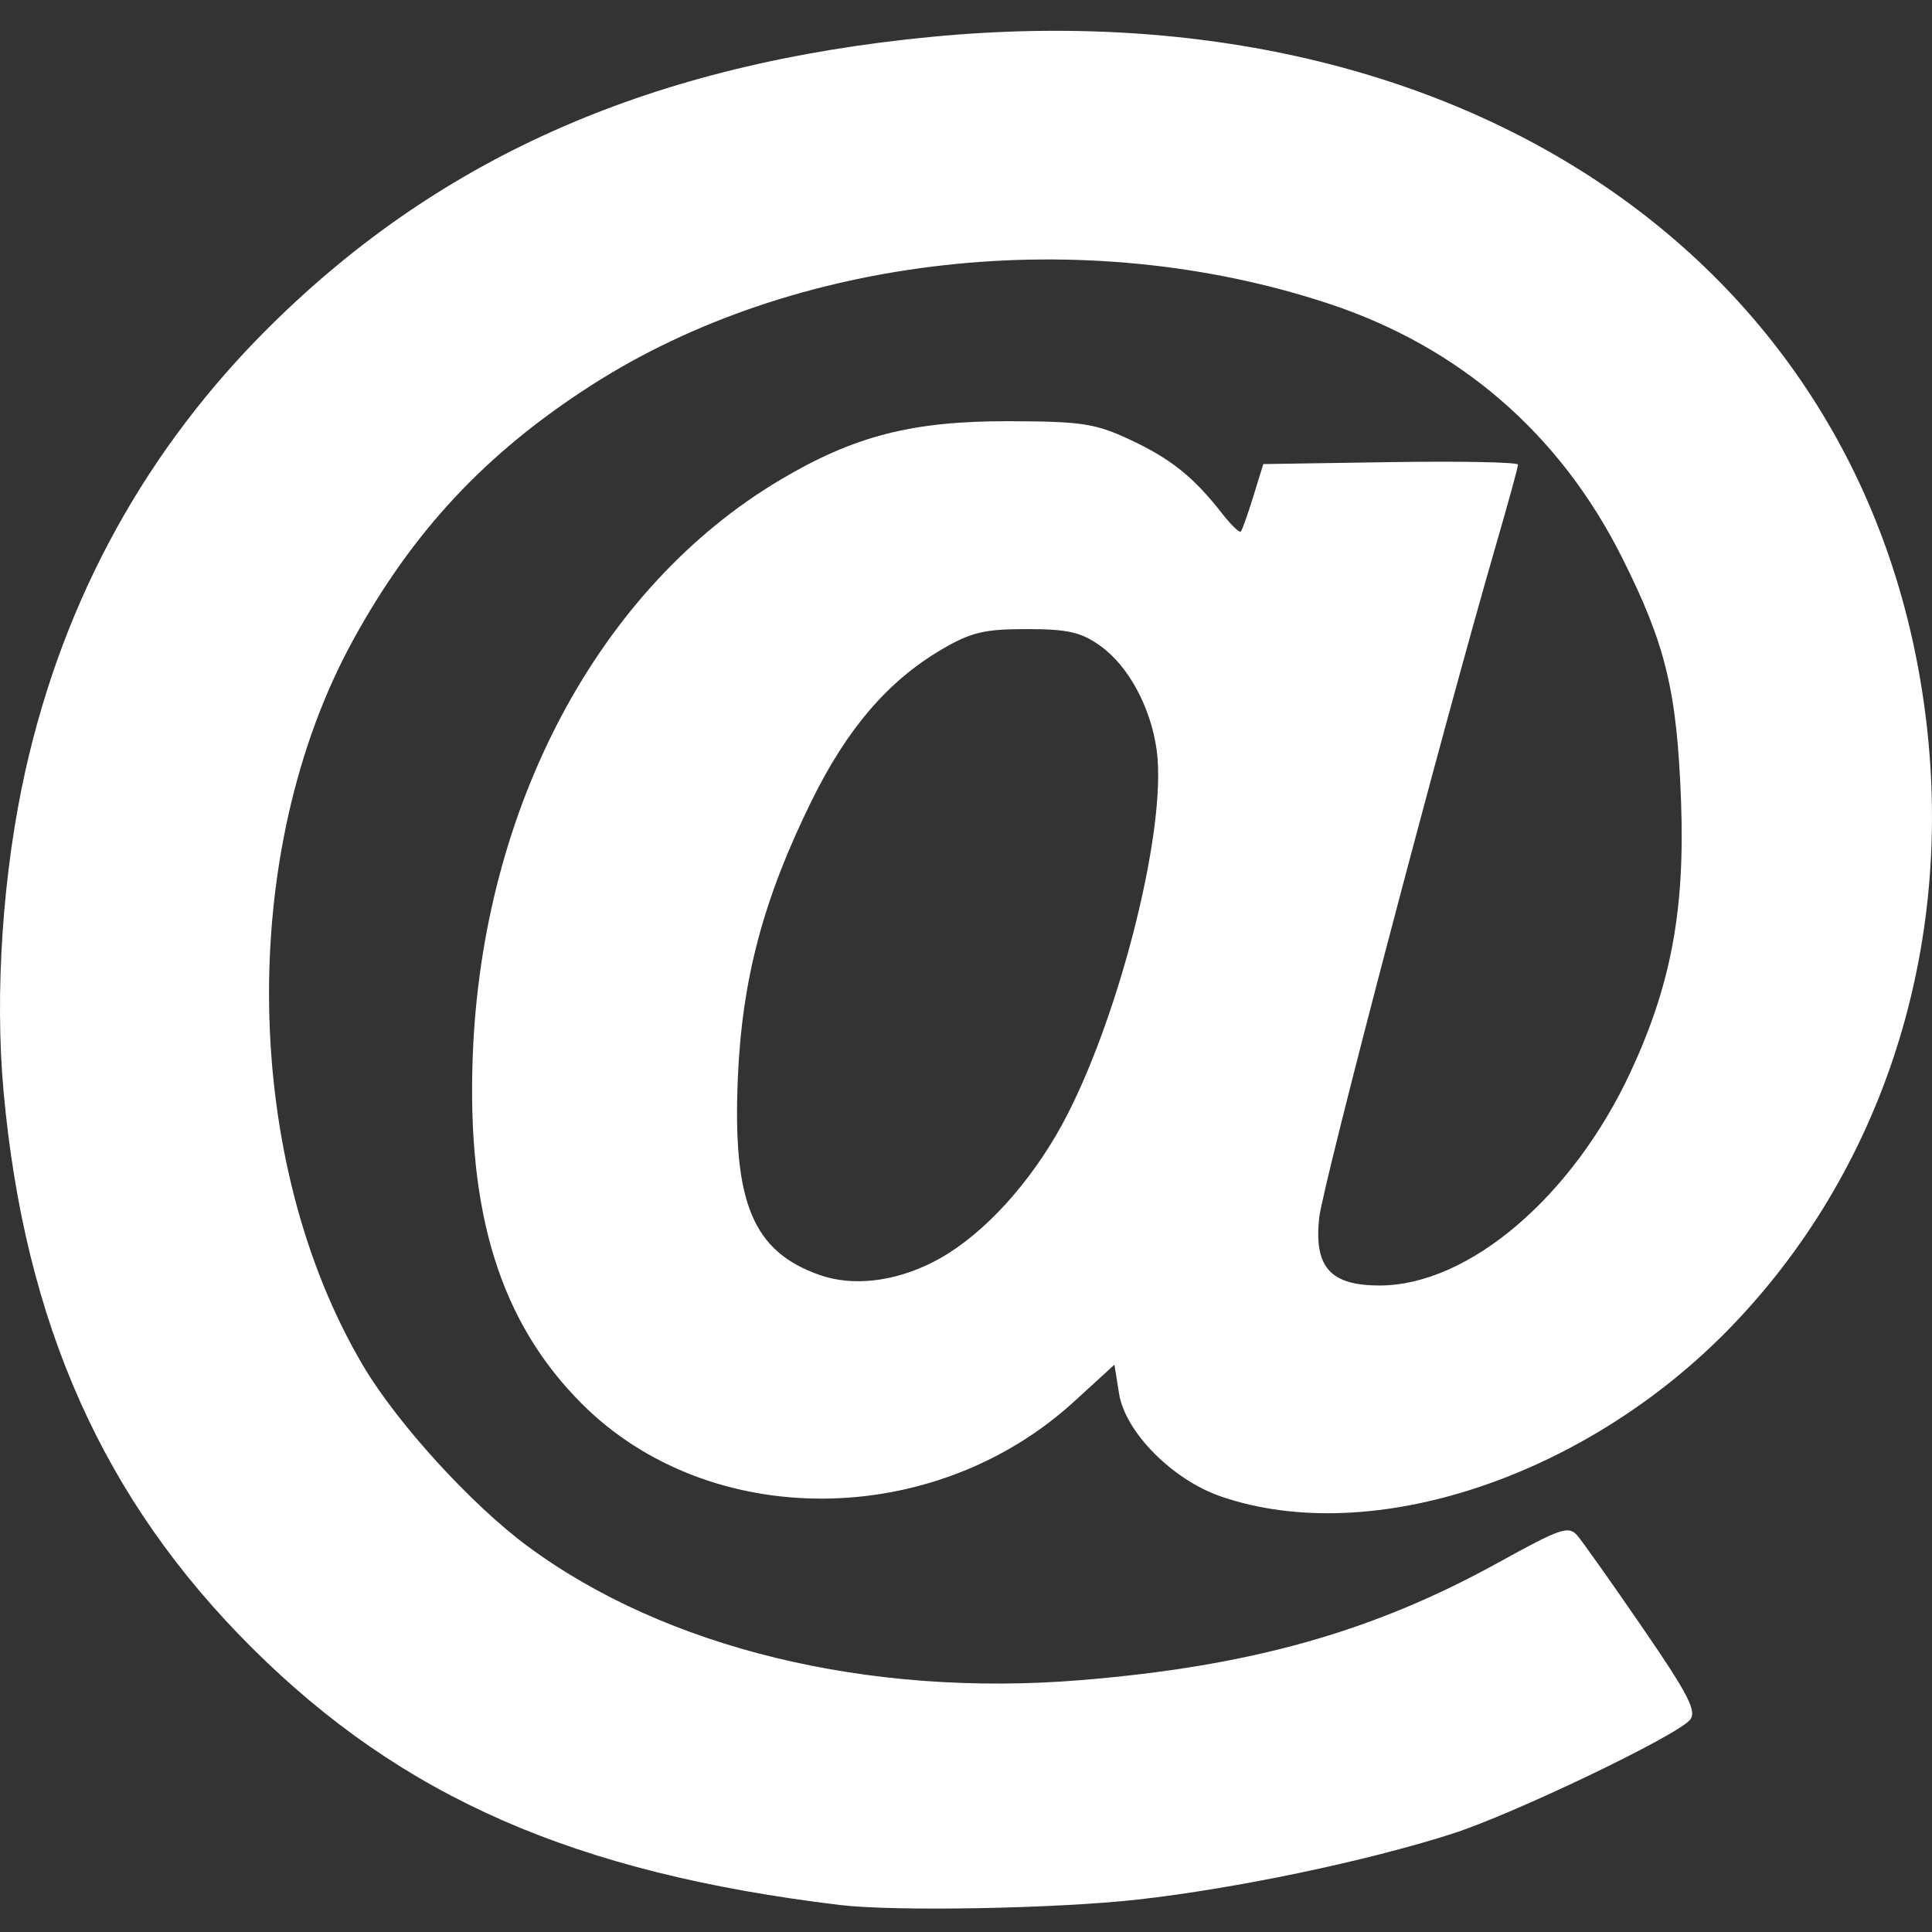 <?xml version="1.0" encoding="UTF-8" standalone="no"?>
<!-- Created with Inkscape (http://www.inkscape.org/) -->

<svg
   xmlns:dc="http://purl.org/dc/elements/1.1/"
   xmlns:cc="http://creativecommons.org/ns#"
   xmlns:rdf="http://www.w3.org/1999/02/22-rdf-syntax-ns#"
   xmlns:svg="http://www.w3.org/2000/svg"
   xmlns="http://www.w3.org/2000/svg"
   xmlns:sodipodi="http://sodipodi.sourceforge.net/DTD/sodipodi-0.dtd"
   xmlns:inkscape="http://www.inkscape.org/namespaces/inkscape"
   width="500"
   height="500"
   viewBox="0 0 500 500"
   id="svg2998"
   version="1.1"
   inkscape:version="0.91pre3 r13670"
   sodipodi:docname="icon_email.svg">
  <rect x="0" y="0" width="500" height="500" fill="#333333" stroke="none"/>
  <defs
     id="defs3000">
    <pattern
       y="0"
       x="0"
       height="6"
       width="6"
       patternUnits="userSpaceOnUse"
       id="EMFhbasepattern" />
    <pattern
       y="0"
       x="0"
       height="6"
       width="6"
       patternUnits="userSpaceOnUse"
       id="EMFhbasepattern-5" />
    <pattern
       y="0"
       x="0"
       height="6"
       width="6"
       patternUnits="userSpaceOnUse"
       id="EMFhbasepattern-7" />
  </defs>
  <sodipodi:namedview
     id="base"
     pagecolor="#ffffff"
     bordercolor="#666666"
     borderopacity="1.0"
     inkscape:pageopacity="0.0"
     inkscape:pageshadow="2"
     inkscape:zoom="0.49497475"
     inkscape:cx="184.91661"
     inkscape:cy="0.21532967"
     inkscape:document-units="px"
     inkscape:current-layer="layer1"
     showgrid="false"
     fit-margin-top="0"
     fit-margin-left="0"
     fit-margin-right="0"
     fit-margin-bottom="0"
     inkscape:window-width="1680"
     inkscape:window-height="998"
     inkscape:window-x="-8"
     inkscape:window-y="-8"
     inkscape:window-maximized="1" />
  <g
     inkscape:label="Layer 1"
     inkscape:groupmode="layer"
     id="layer1"
     transform="translate(2869.118,-1557.023)">
    <path
       fill="#ffffff"
       d=""
       id="path4156"
       inkscape:connector-curvature="0" />
    <path
       fill="#ffffff"
       d="m -2651.722,2050.036 c -68.573,-8.272 -113.251,-27.809 -152.174,-66.544 -38.456,-38.27 -58.809,-83.831 -64.293,-143.925 -2.338,-25.62 -0.201,-56.991 5.668,-83.199 9.999,-44.653 31.399,-83.439 63.566,-115.21 44.485,-43.937 98.983,-67.709 171.054,-74.613 139.373,-13.352 245.121,60.617 257.644,180.216 6.086,58.124 -12.441,113.975 -51.023,153.808 -37.54,38.758 -92.985,57.136 -131.909,43.722 -12.516,-4.313 -24.727,-16.657 -26.318,-26.603 l -1.197,-7.485 -10.444,9.549 c -36.368,33.254 -94.428,33.521 -127.363,0.586 -21.011,-21.012 -29.805,-49.026 -28.259,-90.03 2.432,-64.502 32.703,-121.233 79.552,-149.084 19.154,-11.387 34.187,-15.249 59.128,-15.189 19.019,0.046 22.469,0.575 31.565,4.845 10.495,4.926 16.377,9.655 23.705,19.061 2.309,2.964 4.487,5.053 4.839,4.642 0.352,-0.411 1.803,-4.508 3.223,-9.103 l 2.583,-8.355 32.958,-0.507 c 18.127,-0.279 32.958,0.019 32.958,0.651 0,0.637 -2.462,9.639 -5.472,20.003 -14.161,48.769 -45.113,166.554 -45.997,175.043 -1.324,12.706 2.938,17.419 15.726,17.392 22.942,-0.046 49.78,-22.874 64.815,-55.125 10.532,-22.592 14.165,-42.019 13.125,-70.189 -1.054,-28.551 -3.962,-40.552 -15.298,-63.13 -16.041,-31.948 -41.962,-54.404 -75.722,-65.599 -63.478,-21.049 -138.548,-12.721 -191.226,21.213 -27.23,17.541 -46.038,37.702 -61.493,65.918 -29.942,54.663 -28.76,134.782 2.771,187.856 8.812,14.833 27.919,35.774 42.457,46.532 35.693,26.413 88.225,39.145 143.039,34.666 44.042,-3.598 75.752,-12.516 108.145,-30.414 16.286,-8.998 18.24,-9.658 20.548,-6.941 1.403,1.652 9.027,12.437 16.942,23.966 11.687,17.024 13.974,21.466 12.171,23.638 -3.462,4.172 -45.725,24.424 -61.551,29.495 -22.238,7.125 -55.992,14.19 -81.389,17.034 -20.992,2.351 -62.891,3.117 -77.056,1.408 z m 23.858,-166.274 c 11.37,-5.702 23.238,-17.904 32.086,-32.988 15.114,-25.767 28.897,-78.545 26.011,-99.602 -1.522,-11.105 -7.307,-21.803 -14.605,-27.008 -4.976,-3.549 -8.43,-4.334 -19.074,-4.334 -10.965,0 -14.414,0.833 -22.059,5.326 -13.783,8.101 -24.363,20.425 -33.551,39.081 -12.515,25.412 -18.021,46.118 -19.114,71.888 -1.365,32.167 3.878,44.767 21.167,50.862 8.47,2.986 19.099,1.809 29.141,-3.227 z"
       id="path4150"
       inkscape:connector-curvature="0" />
  </g>
</svg>

